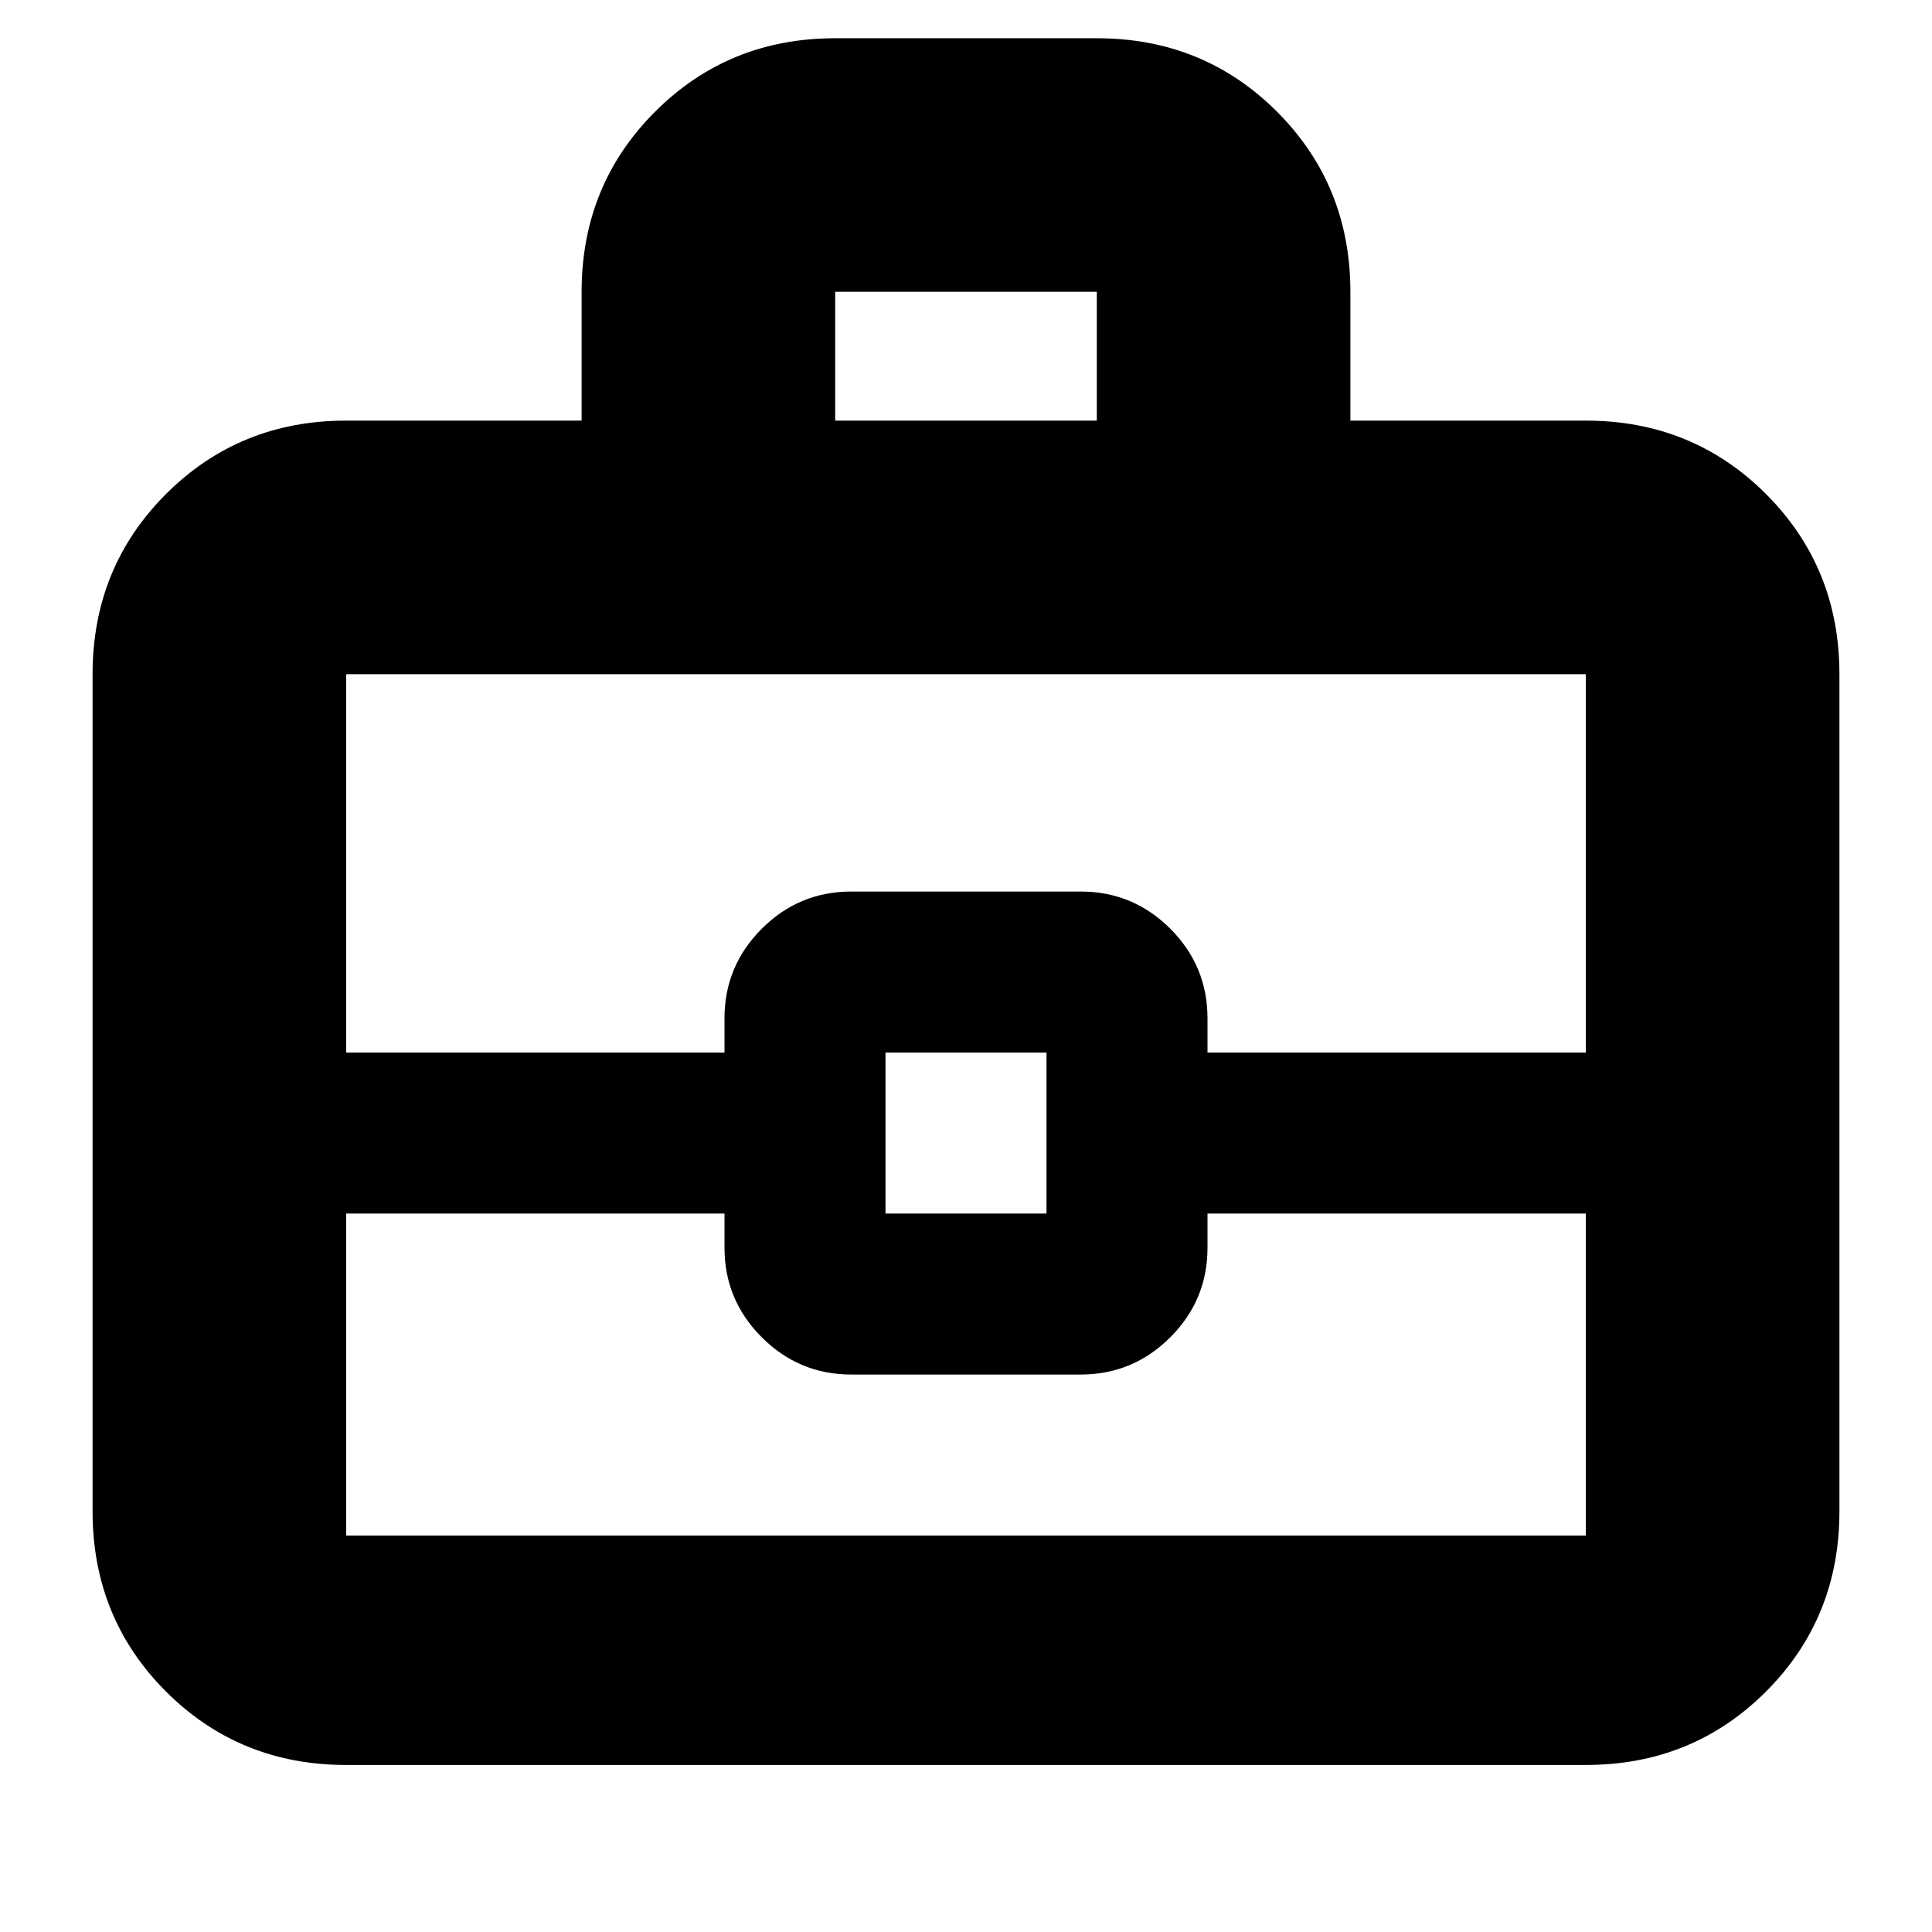 <svg xmlns="http://www.w3.org/2000/svg" height="24" width="24"><path d="M7.225 5.225V3.625Q7.225 2.3 8.138 1.387Q9.05 0.475 10.375 0.475H13.625Q14.95 0.475 15.863 1.387Q16.775 2.3 16.775 3.625V5.225H19.7Q21.025 5.225 21.938 6.137Q22.85 7.05 22.85 8.375V18.775Q22.85 20.1 21.938 21.013Q21.025 21.925 19.7 21.925H4.3Q2.975 21.925 2.062 21.013Q1.15 20.1 1.15 18.775V8.375Q1.15 7.05 2.062 6.137Q2.975 5.225 4.3 5.225ZM10.375 5.225H13.625V3.625Q13.625 3.625 13.625 3.625Q13.625 3.625 13.625 3.625H10.375Q10.375 3.625 10.375 3.625Q10.375 3.625 10.375 3.625ZM19.7 15.075H15V15.5Q15 16.15 14.538 16.612Q14.075 17.075 13.425 17.075H10.575Q9.925 17.075 9.463 16.612Q9 16.15 9 15.5V15.075H4.3V19.075Q4.3 19.075 4.3 19.075Q4.3 19.075 4.3 19.075H19.7Q19.7 19.075 19.7 19.075Q19.7 19.075 19.7 19.075ZM11 15.075H13V13.075H11ZM4.3 13.075H9V12.65Q9 12 9.463 11.537Q9.925 11.075 10.575 11.075H13.425Q14.075 11.075 14.538 11.537Q15 12 15 12.65V13.075H19.7V8.375Q19.7 8.375 19.7 8.375Q19.7 8.375 19.7 8.375H4.3Q4.3 8.375 4.3 8.375Q4.3 8.375 4.3 8.375ZM12 14.075Q12 14.075 12 14.075Q12 14.075 12 14.075Q12 14.075 12 14.075Q12 14.075 12 14.075Q12 14.075 12 14.075Q12 14.075 12 14.075Q12 14.075 12 14.075Q12 14.075 12 14.075Z"/></svg>